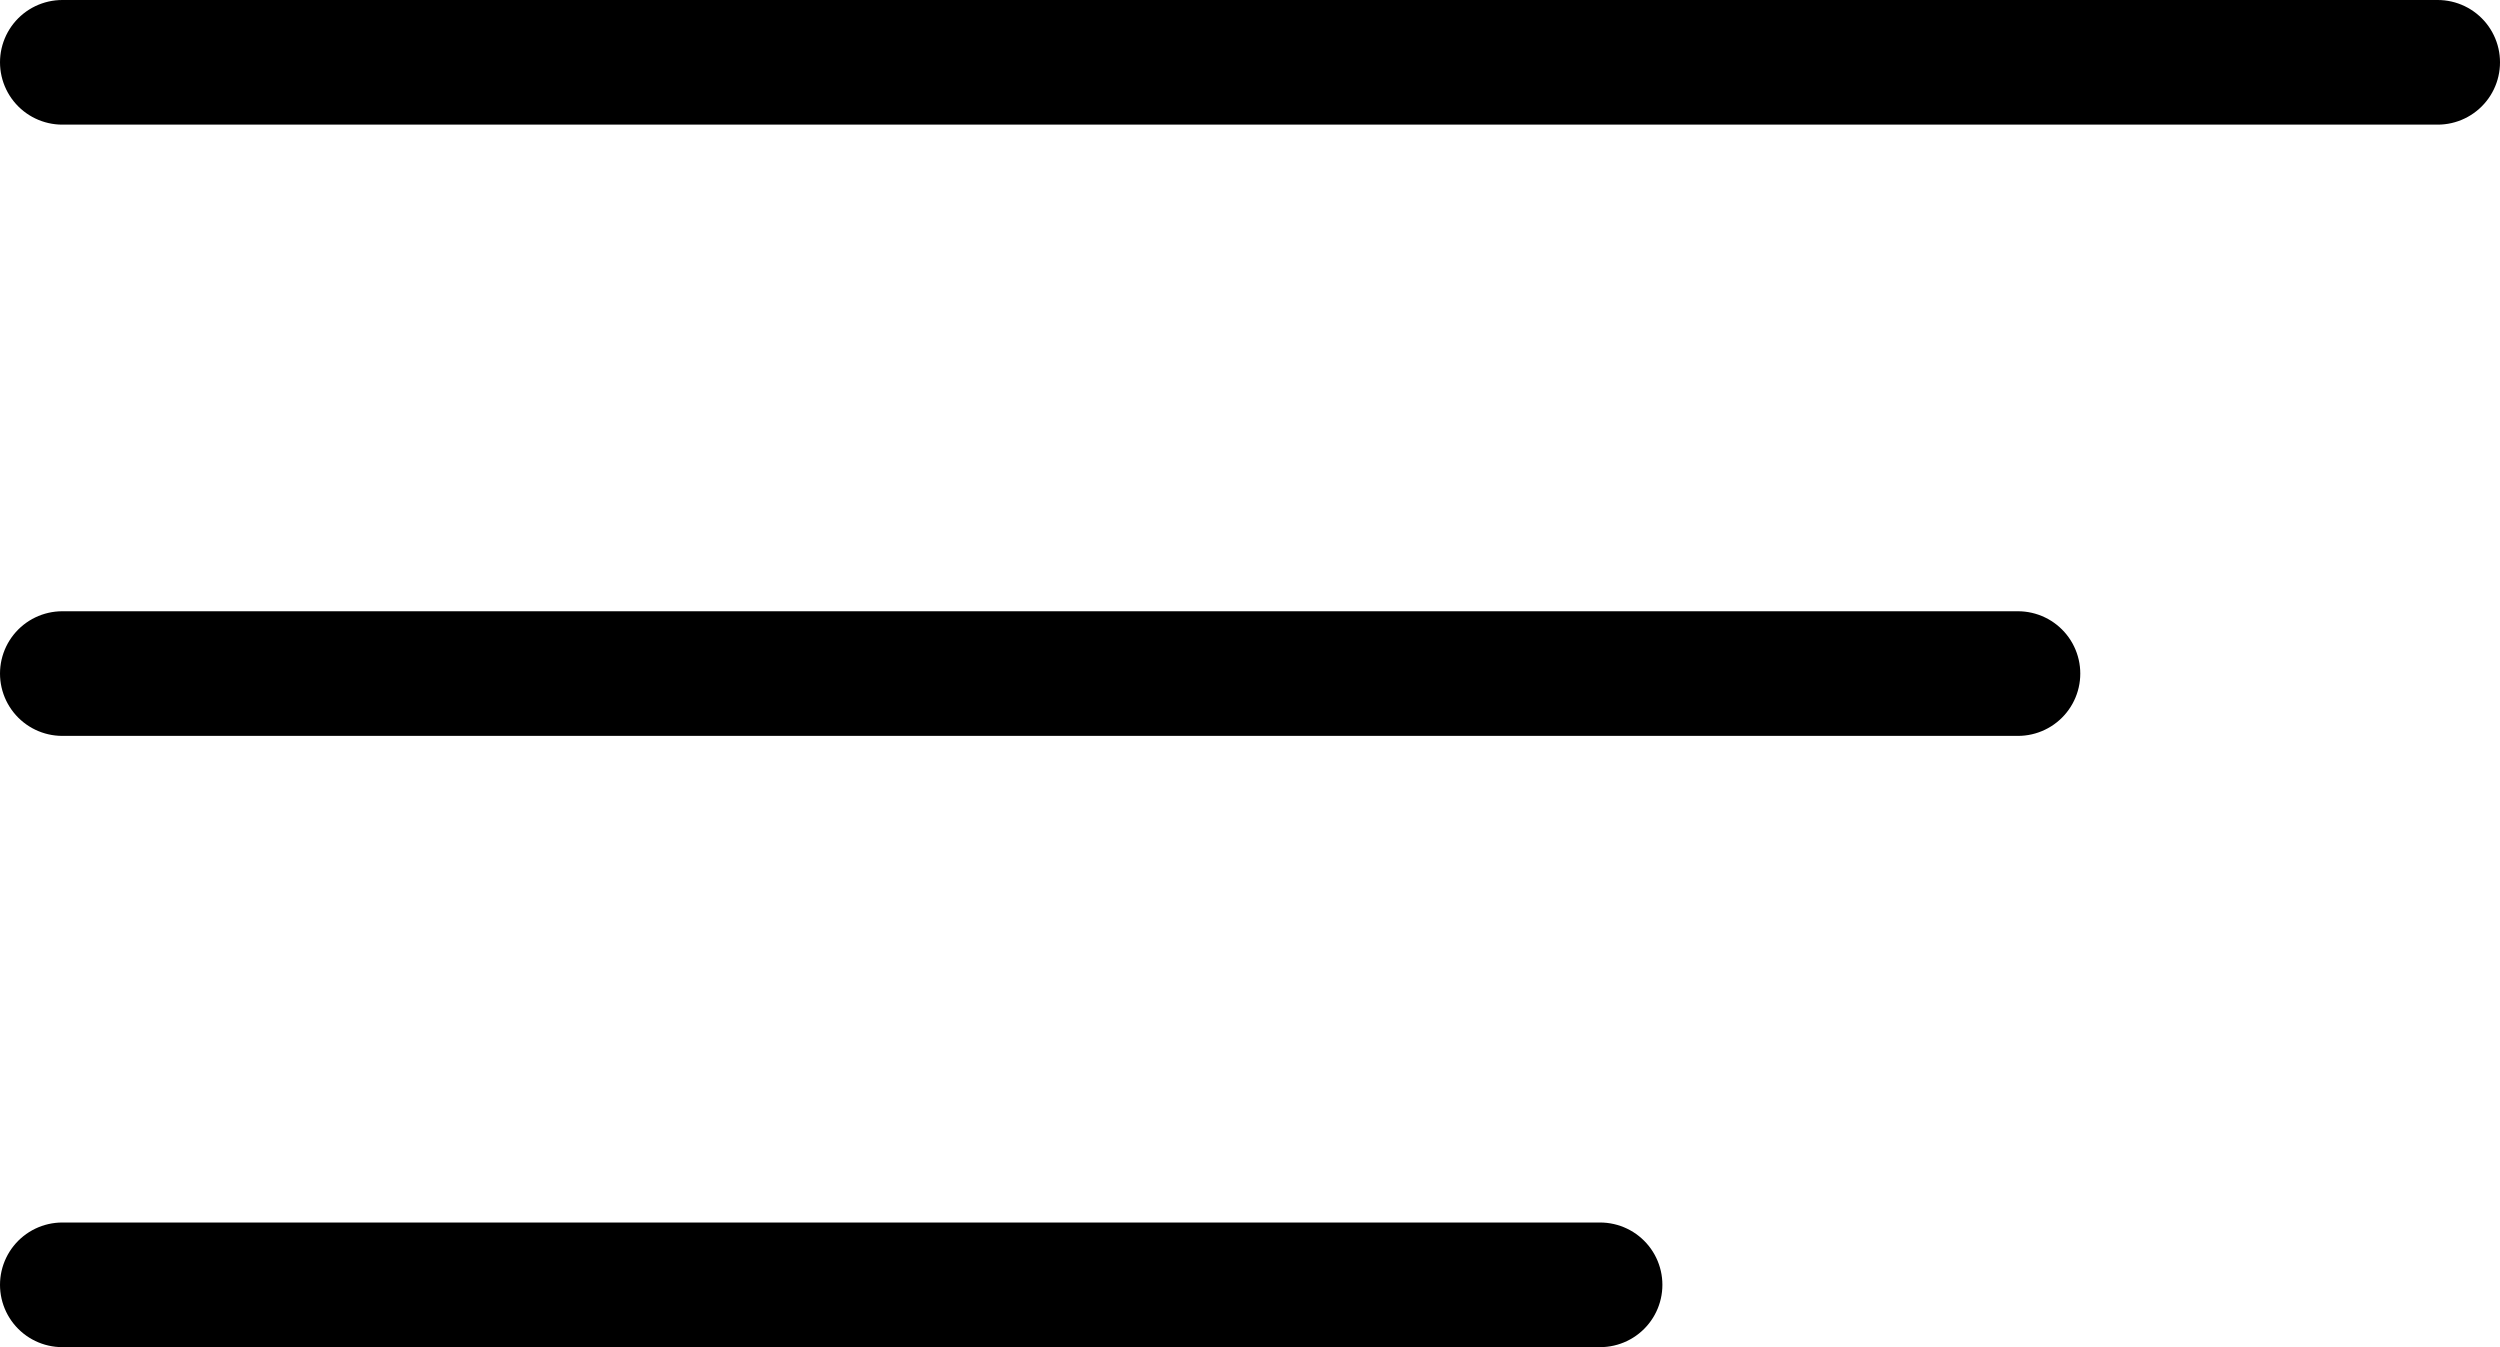 <?xml version="1.0" encoding="UTF-8"?><svg id="a" xmlns="http://www.w3.org/2000/svg" viewBox="0 0 682 367.5"><defs><style>.b{fill:none;stroke:#000;stroke-linecap:round;stroke-miterlimit:10;stroke-width:34px;}</style></defs><line class="b" x1="17" y1="17" x2="665" y2="17"/><line class="b" x1="17" y1="183.75" x2="550.5" y2="183.75"/><line class="b" x1="17" y1="350.5" x2="436.5" y2="350.5"/></svg>